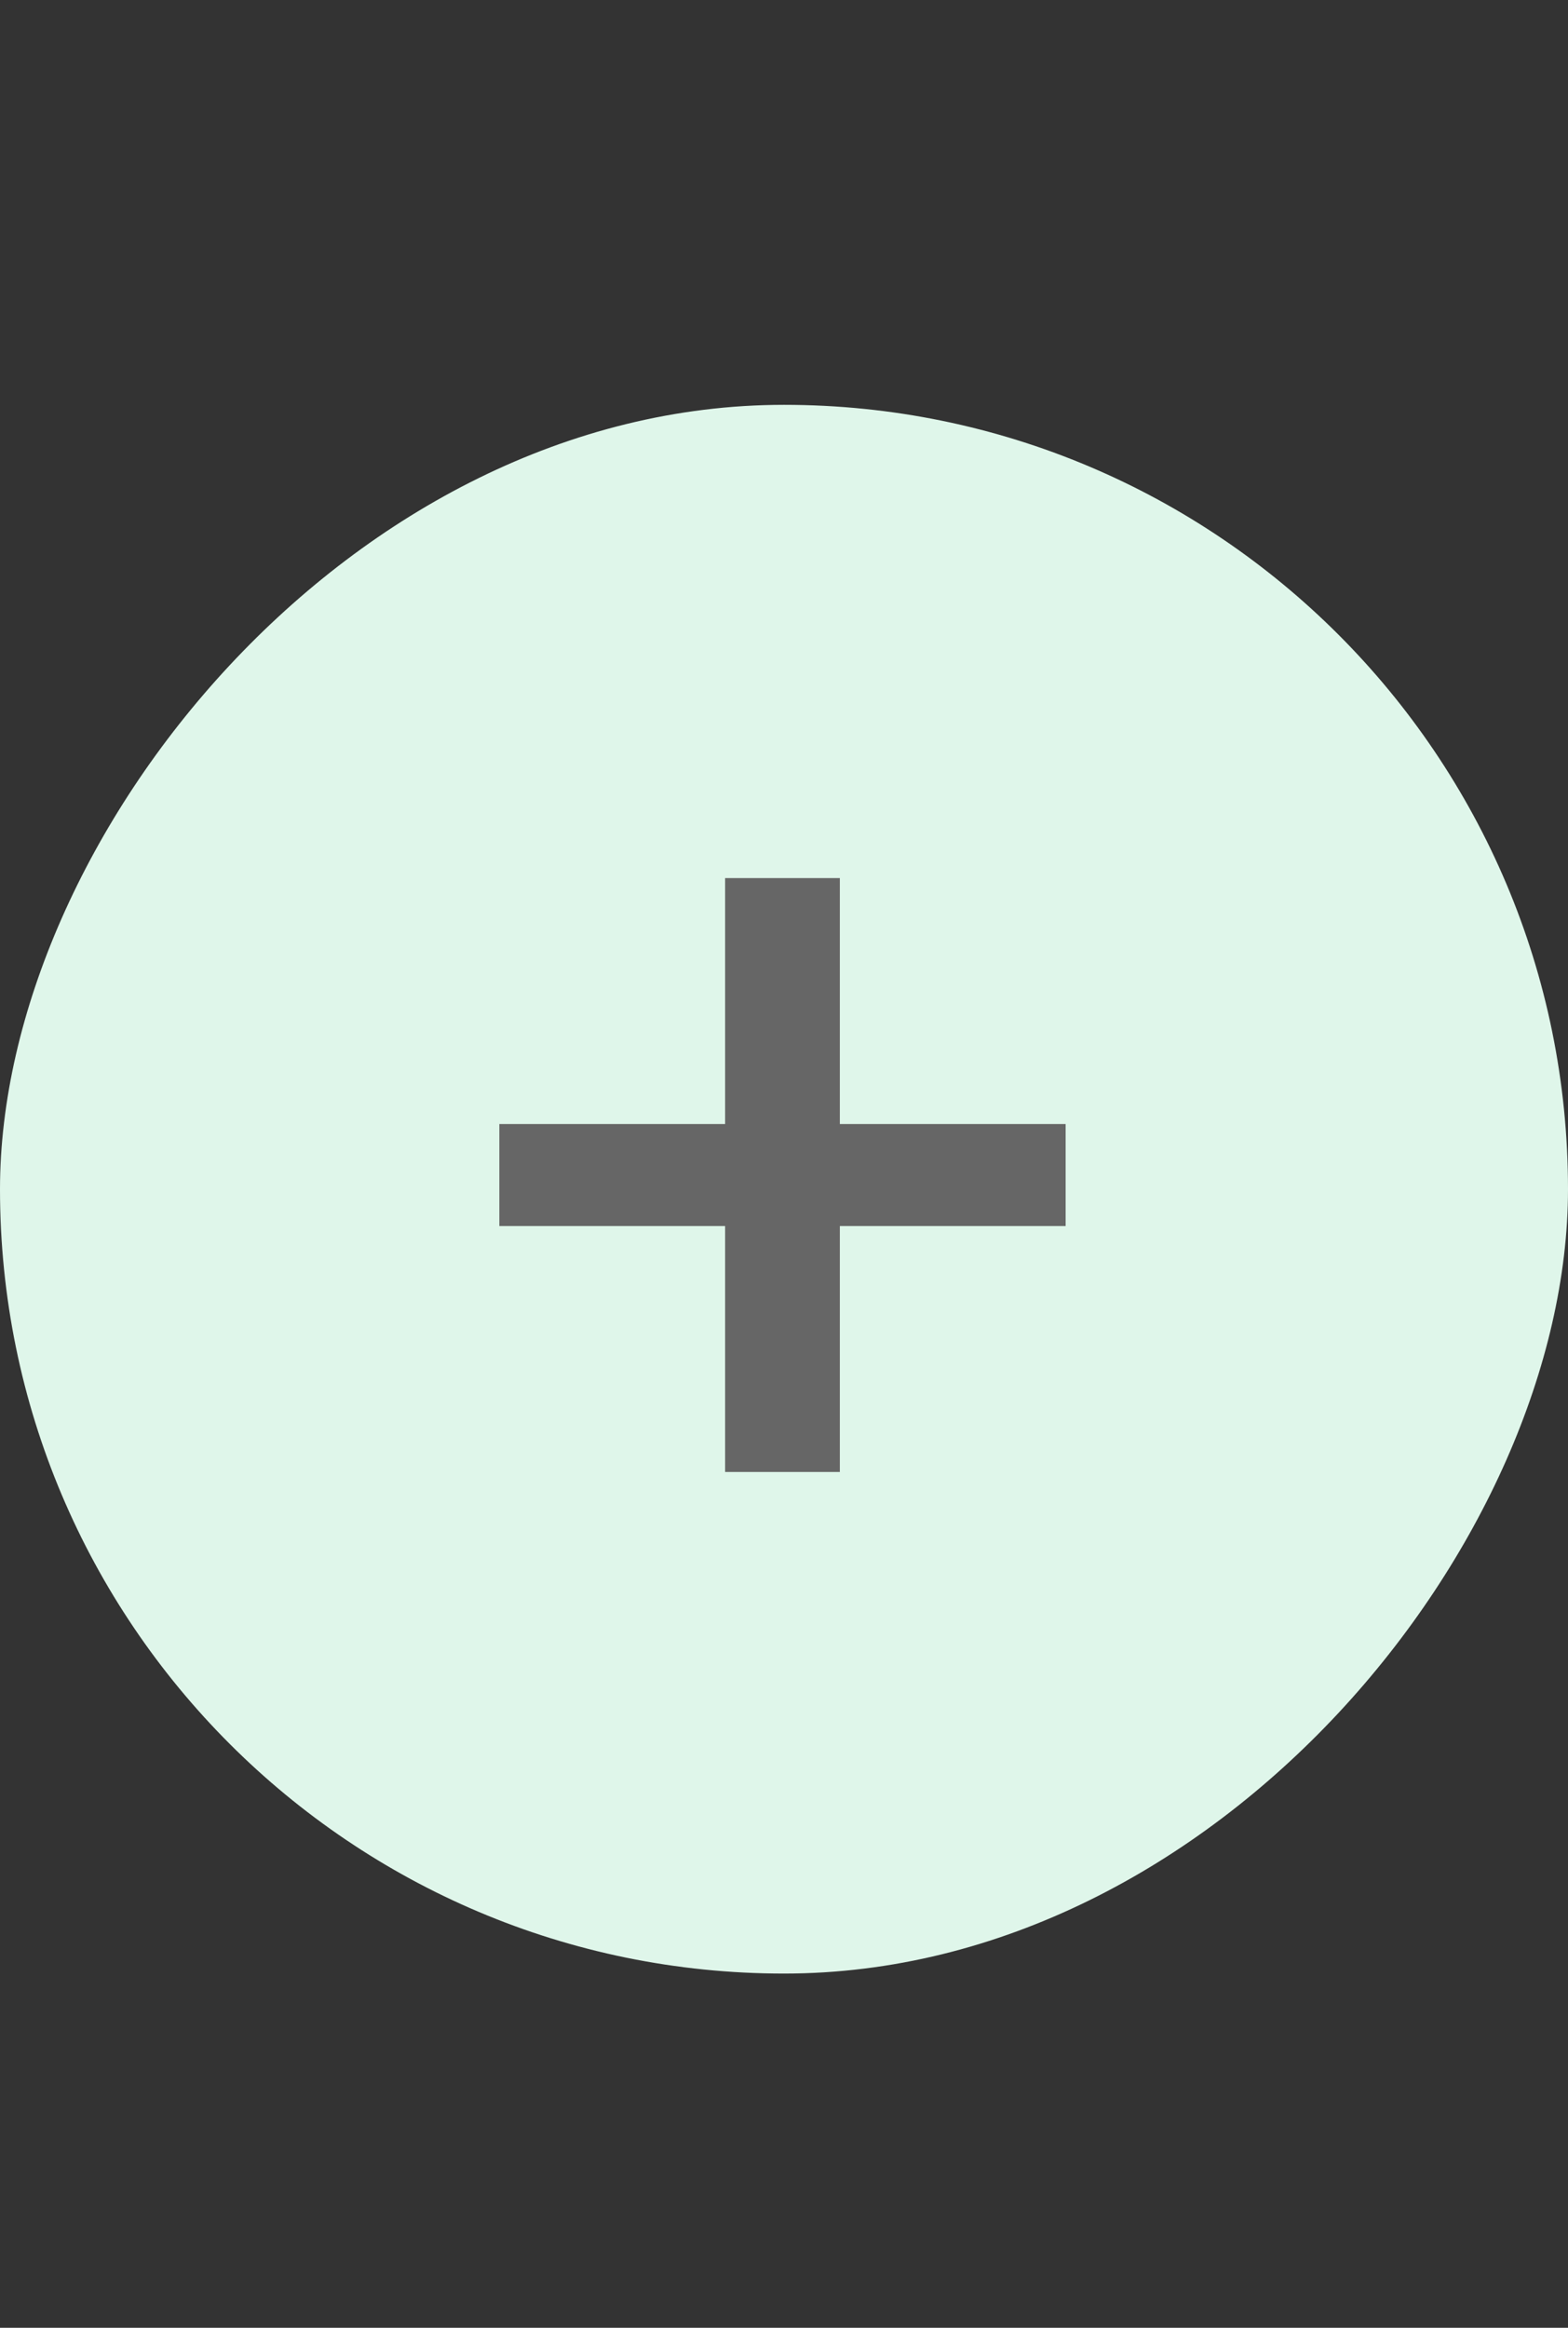 <svg width="31" height="46" viewBox="0 0 31 46" fill="none" xmlns="http://www.w3.org/2000/svg">
<rect x="0" y="0" width="31" height="46" fill="#333333" stroke="none"/>
<rect width="31" height="31" rx="15.5" transform="matrix(-1 -8.74228e-08 -8.74228e-08 1 31 8)" fill="#DFF6EA"/>
<path d="M21.068 22.212V24.228H16.604V29.088H14.336V24.228H9.872V22.212H14.336V17.352H16.604V22.212H21.068Z" fill="#666666"/>
</svg>
